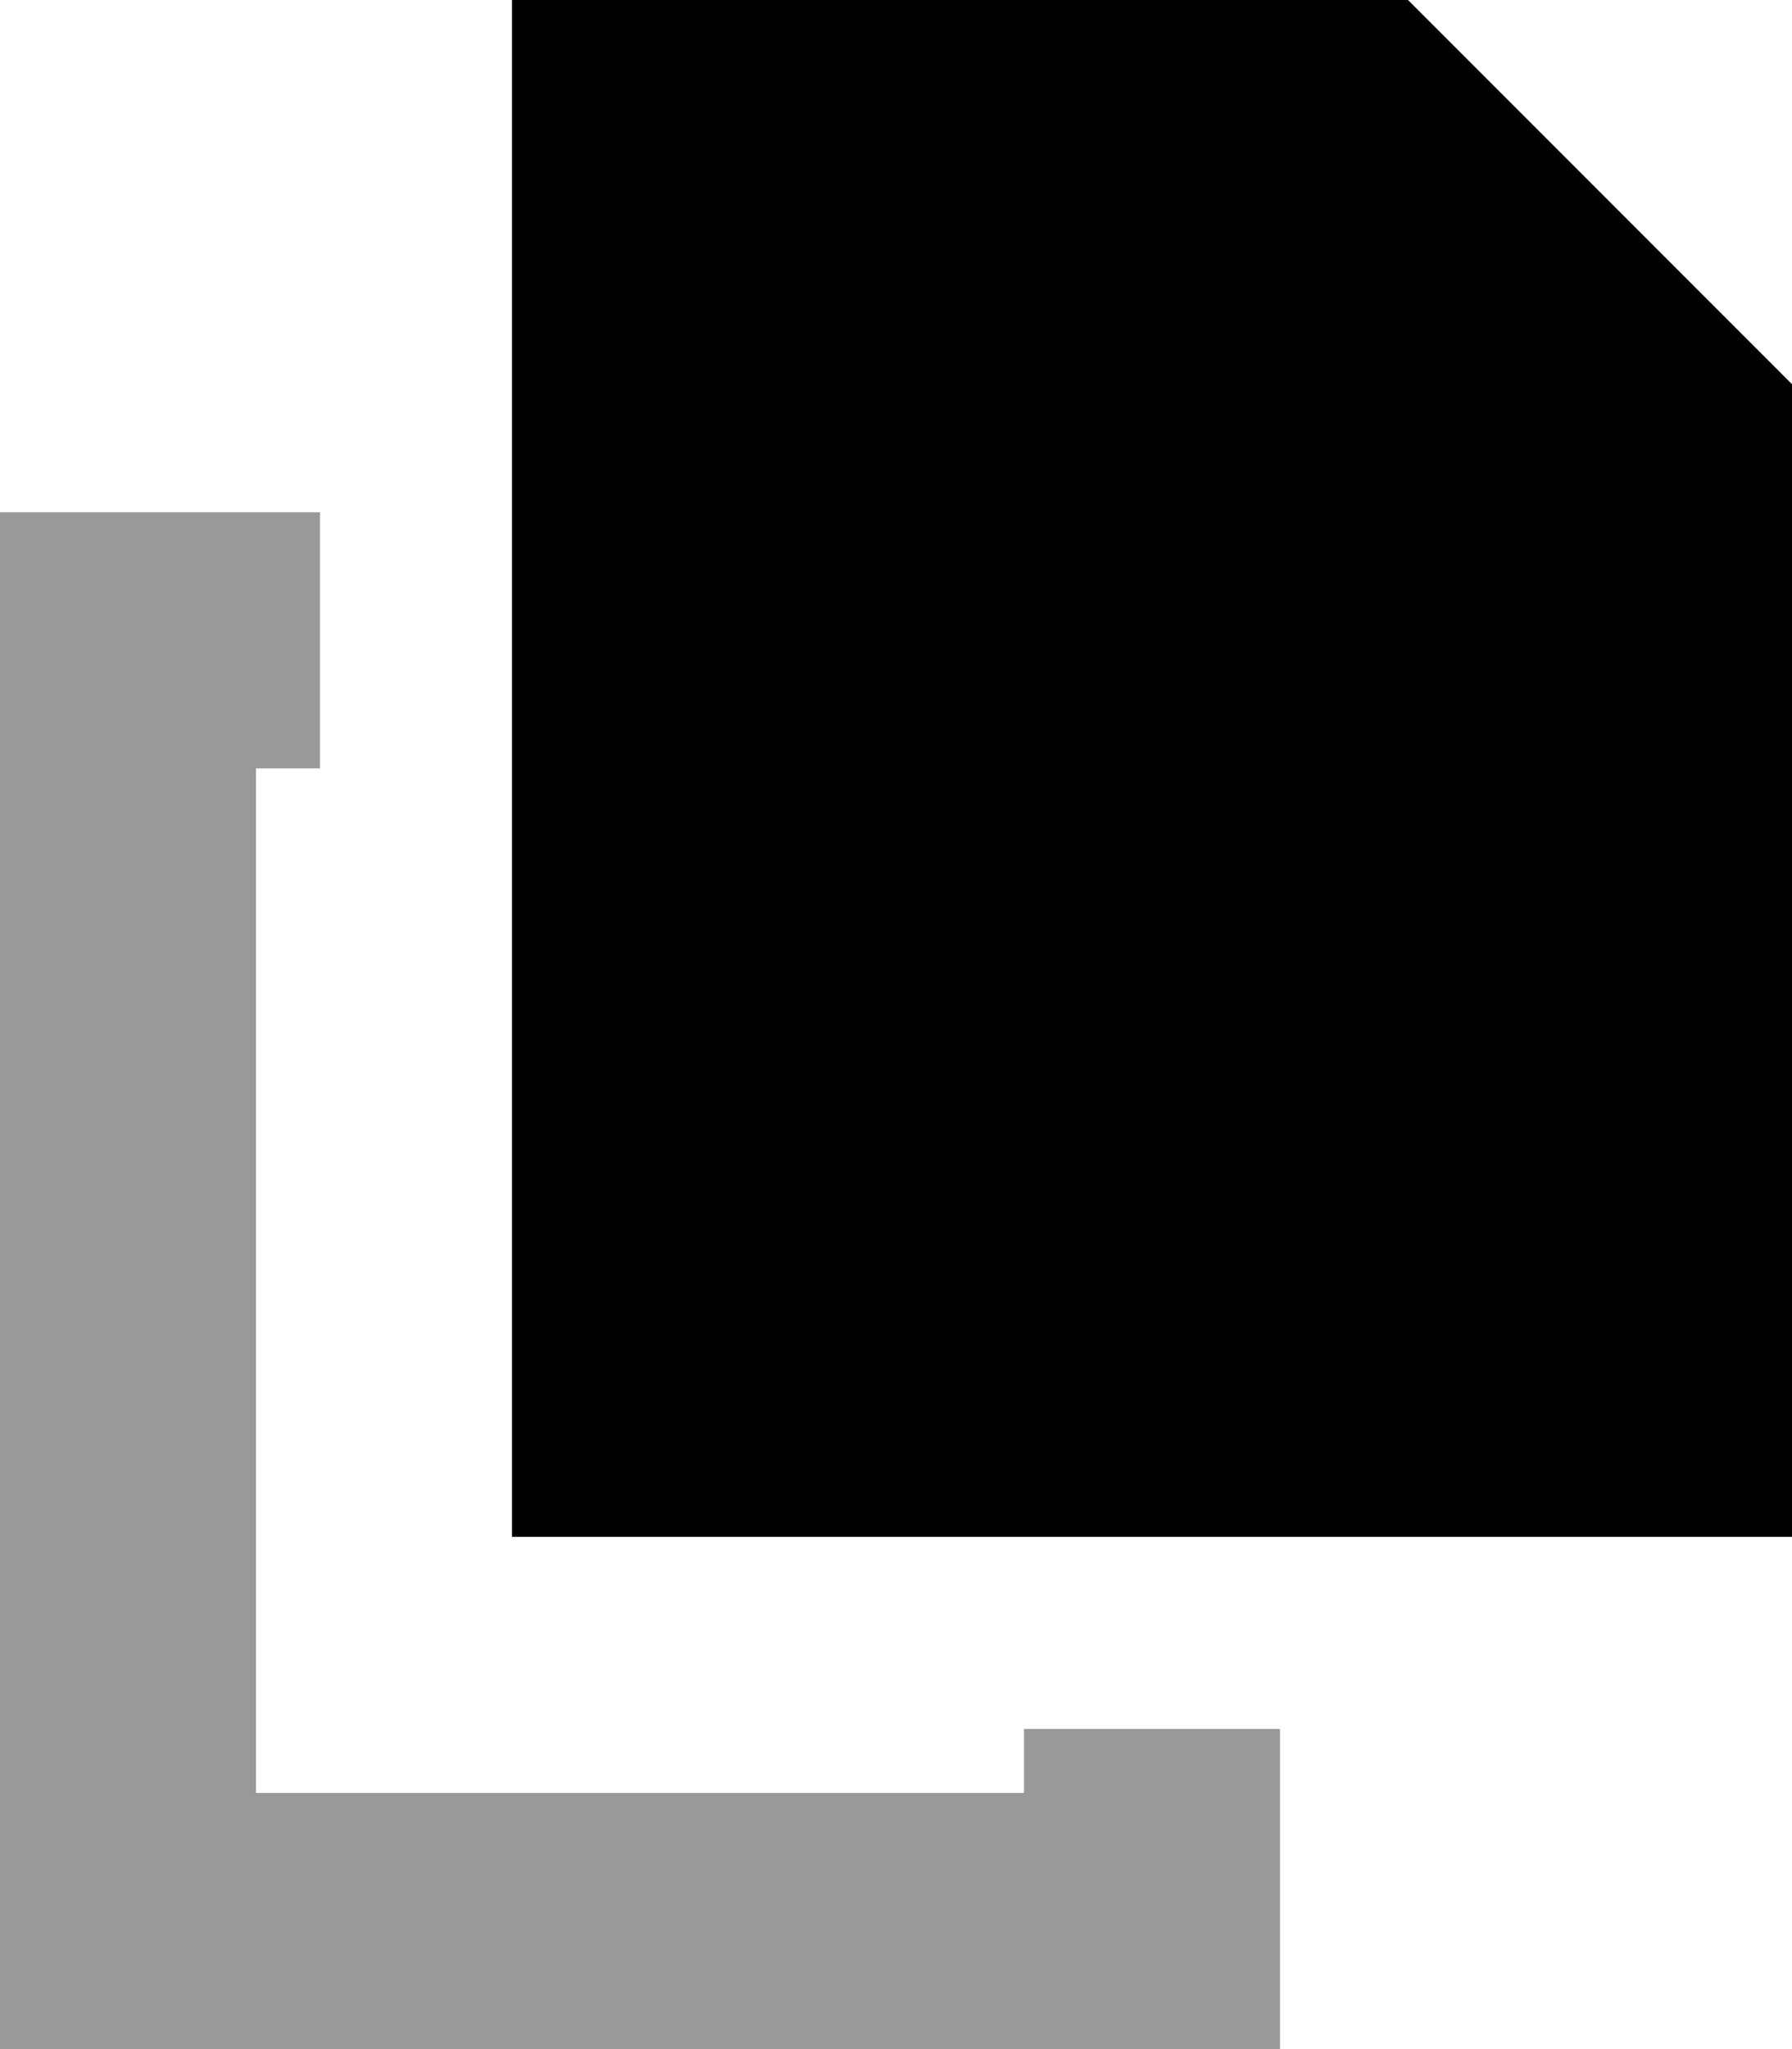 <svg xmlns="http://www.w3.org/2000/svg" viewBox="0 0 448 512"><!--! Font Awesome Pro 7.0.1 by @fontawesome - https://fontawesome.com License - https://fontawesome.com/license (Commercial License) Copyright 2025 Fonticons, Inc. --><path opacity=".4" fill="currentColor" d="M0 128l0 384 320 0 0-80-64 0 0 16-192 0 0-256 16 0 0-64-80 0z"/><path fill="currentColor" d="M128 0l224 0 96 96 0 288-320 0 0-384z"/></svg>
